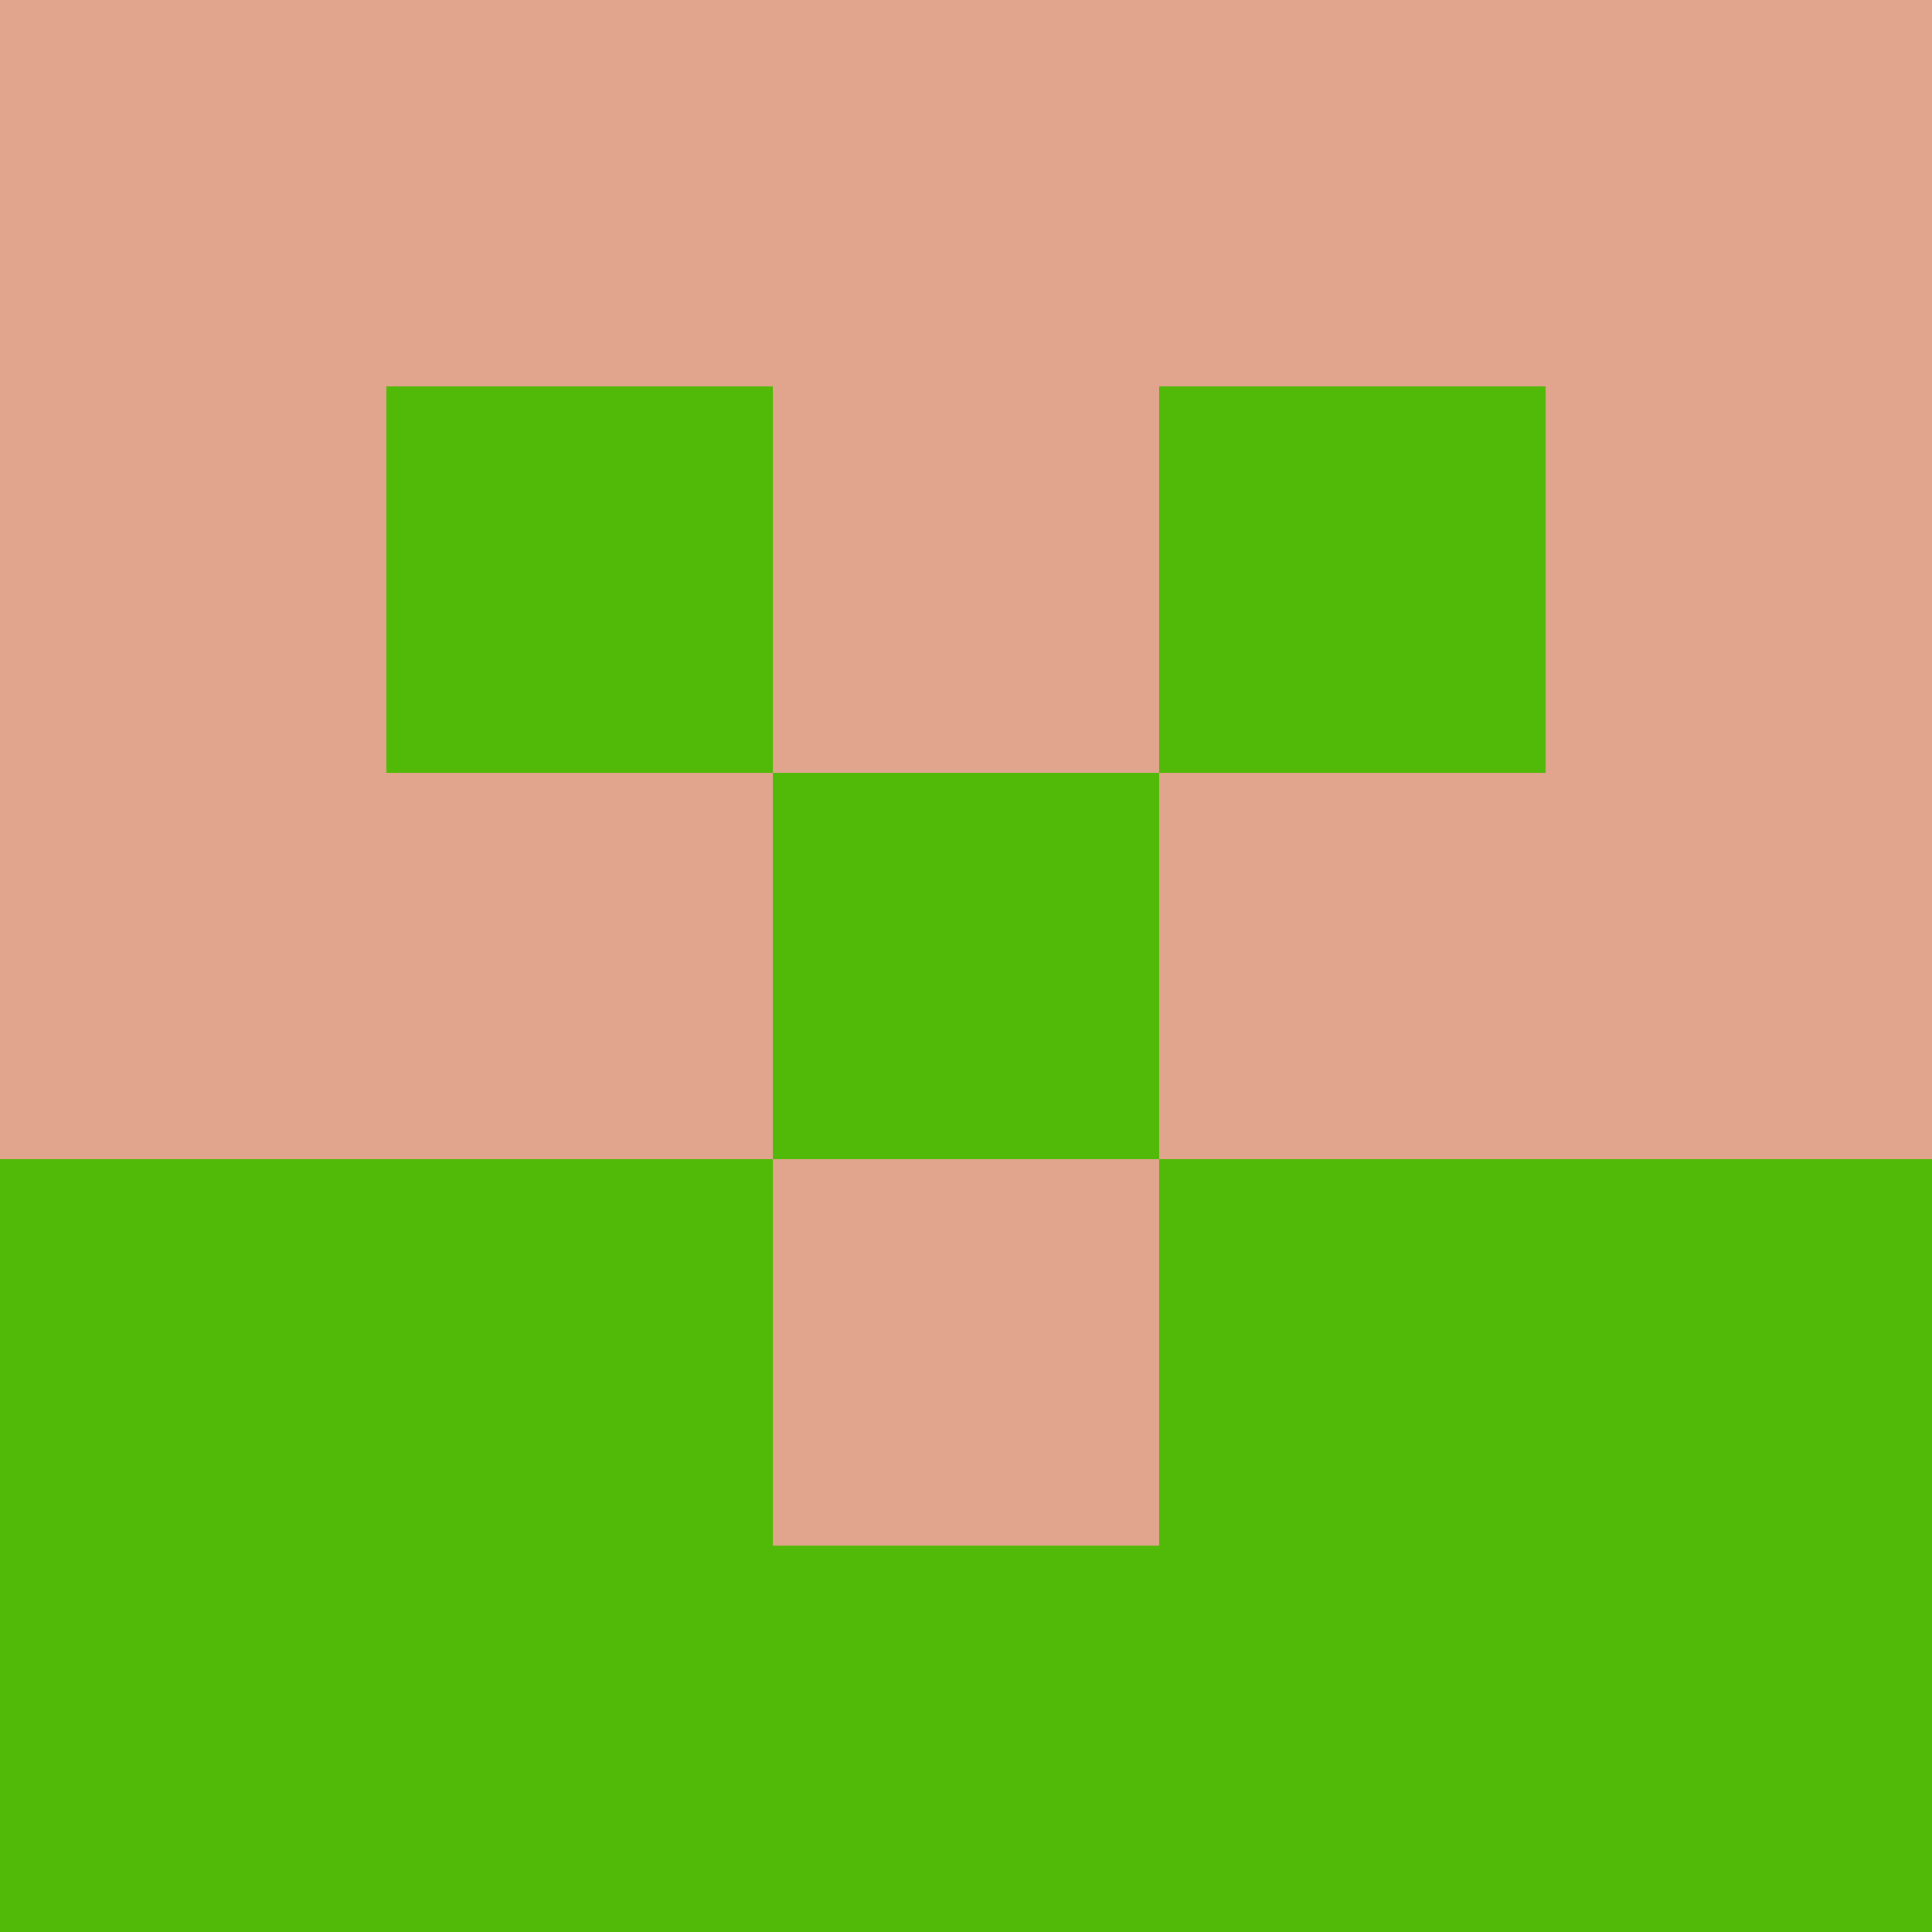 <?xml version="1.0" encoding="utf-8"?>
<!DOCTYPE svg PUBLIC "-//W3C//DTD SVG 20010904//EN"
        "http://www.w3.org/TR/2001/REC-SVG-20010904/DTD/svg10.dtd">

<svg width="400" height="400" viewBox="0 0 5 5"
    xmlns="http://www.w3.org/2000/svg"
    xmlns:xlink="http://www.w3.org/1999/xlink">
            <rect x="0" y="0" width="1" height="1" fill="#E1A58E" />
        <rect x="0" y="1" width="1" height="1" fill="#E1A58E" />
        <rect x="0" y="2" width="1" height="1" fill="#E1A58E" />
        <rect x="0" y="3" width="1" height="1" fill="#51B907" />
        <rect x="0" y="4" width="1" height="1" fill="#51B907" />
                <rect x="1" y="0" width="1" height="1" fill="#E1A58E" />
        <rect x="1" y="1" width="1" height="1" fill="#51B907" />
        <rect x="1" y="2" width="1" height="1" fill="#E1A58E" />
        <rect x="1" y="3" width="1" height="1" fill="#51B907" />
        <rect x="1" y="4" width="1" height="1" fill="#51B907" />
                <rect x="2" y="0" width="1" height="1" fill="#E1A58E" />
        <rect x="2" y="1" width="1" height="1" fill="#E1A58E" />
        <rect x="2" y="2" width="1" height="1" fill="#51B907" />
        <rect x="2" y="3" width="1" height="1" fill="#E1A58E" />
        <rect x="2" y="4" width="1" height="1" fill="#51B907" />
                <rect x="3" y="0" width="1" height="1" fill="#E1A58E" />
        <rect x="3" y="1" width="1" height="1" fill="#51B907" />
        <rect x="3" y="2" width="1" height="1" fill="#E1A58E" />
        <rect x="3" y="3" width="1" height="1" fill="#51B907" />
        <rect x="3" y="4" width="1" height="1" fill="#51B907" />
                <rect x="4" y="0" width="1" height="1" fill="#E1A58E" />
        <rect x="4" y="1" width="1" height="1" fill="#E1A58E" />
        <rect x="4" y="2" width="1" height="1" fill="#E1A58E" />
        <rect x="4" y="3" width="1" height="1" fill="#51B907" />
        <rect x="4" y="4" width="1" height="1" fill="#51B907" />
        
</svg>



